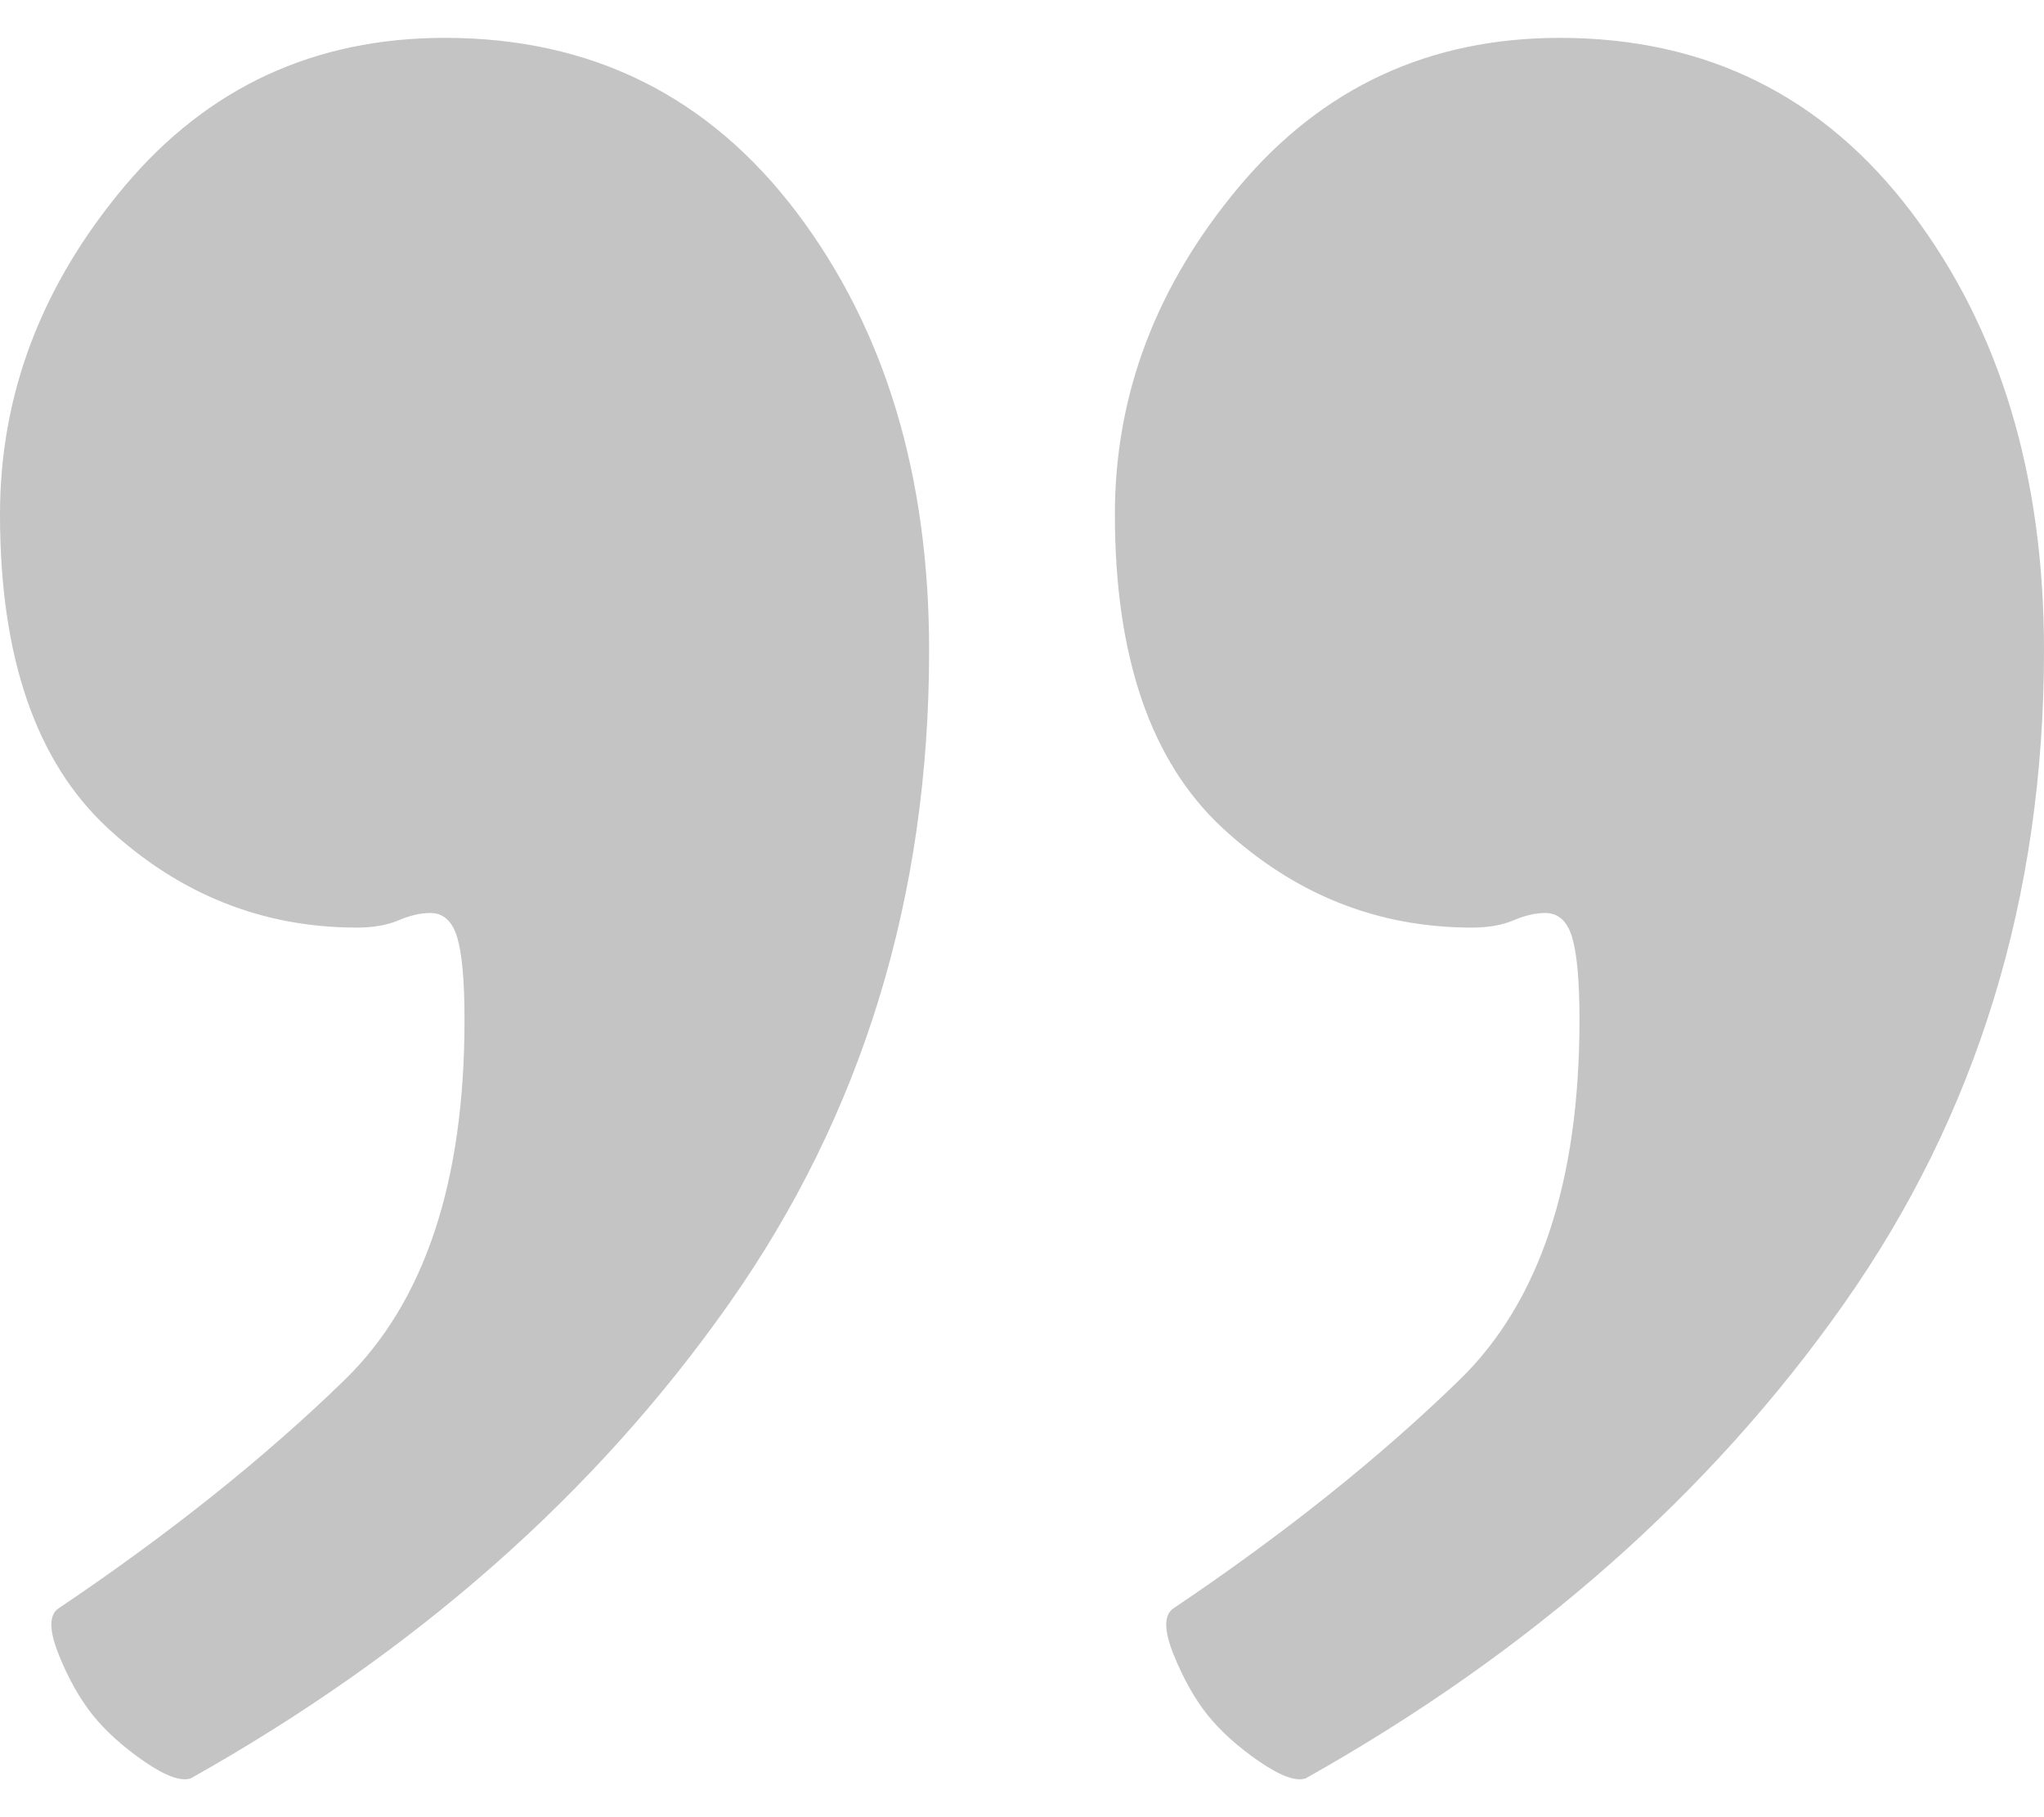 <svg width="27" height="24" viewBox="0 0 27 24" fill="none" xmlns="http://www.w3.org/2000/svg">
<path fill-rule="evenodd" clip-rule="evenodd" d="M12.273 8.591C12.273 11.844 11.39 14.723 9.624 17.227C7.859 19.732 5.49 21.819 2.519 23.488C2.39 23.531 2.185 23.456 1.905 23.264C1.626 23.071 1.4 22.868 1.227 22.654C1.055 22.439 0.904 22.172 0.775 21.851C0.646 21.53 0.646 21.326 0.775 21.241C2.239 20.256 3.499 19.25 4.554 18.223C5.609 17.195 6.136 15.611 6.136 13.471C6.136 12.957 6.104 12.594 6.039 12.379C5.975 12.165 5.856 12.058 5.684 12.058C5.555 12.058 5.415 12.091 5.264 12.155C5.114 12.219 4.931 12.251 4.715 12.251C3.467 12.251 2.368 11.812 1.421 10.935C0.474 10.057 0 8.676 0 6.793C0 5.209 0.549 3.764 1.647 2.458C2.745 1.153 4.155 0.5 5.878 0.5C7.816 0.5 9.366 1.271 10.529 2.812C11.691 4.353 12.273 6.279 12.273 8.591ZM27 8.591C27 11.844 26.117 14.723 24.352 17.227C22.586 19.732 20.218 21.819 17.246 23.488C17.117 23.531 16.913 23.456 16.633 23.264C16.353 23.071 16.127 22.868 15.954 22.654C15.782 22.439 15.632 22.172 15.502 21.851C15.373 21.53 15.373 21.326 15.502 21.241C16.966 20.256 18.226 19.25 19.281 18.223C20.336 17.195 20.864 15.611 20.864 13.471C20.864 12.957 20.831 12.594 20.767 12.379C20.702 12.165 20.584 12.058 20.412 12.058C20.282 12.058 20.142 12.091 19.992 12.155C19.841 12.219 19.658 12.251 19.443 12.251C18.194 12.251 17.096 11.812 16.148 10.935C15.201 10.057 14.727 8.676 14.727 6.793C14.727 5.209 15.276 3.764 16.374 2.458C17.473 1.153 18.883 0.5 20.605 0.5C22.543 0.5 24.093 1.271 25.256 2.812C26.419 4.353 27 6.279 27 8.591Z" fill="#C4C4C4"/>
</svg>
